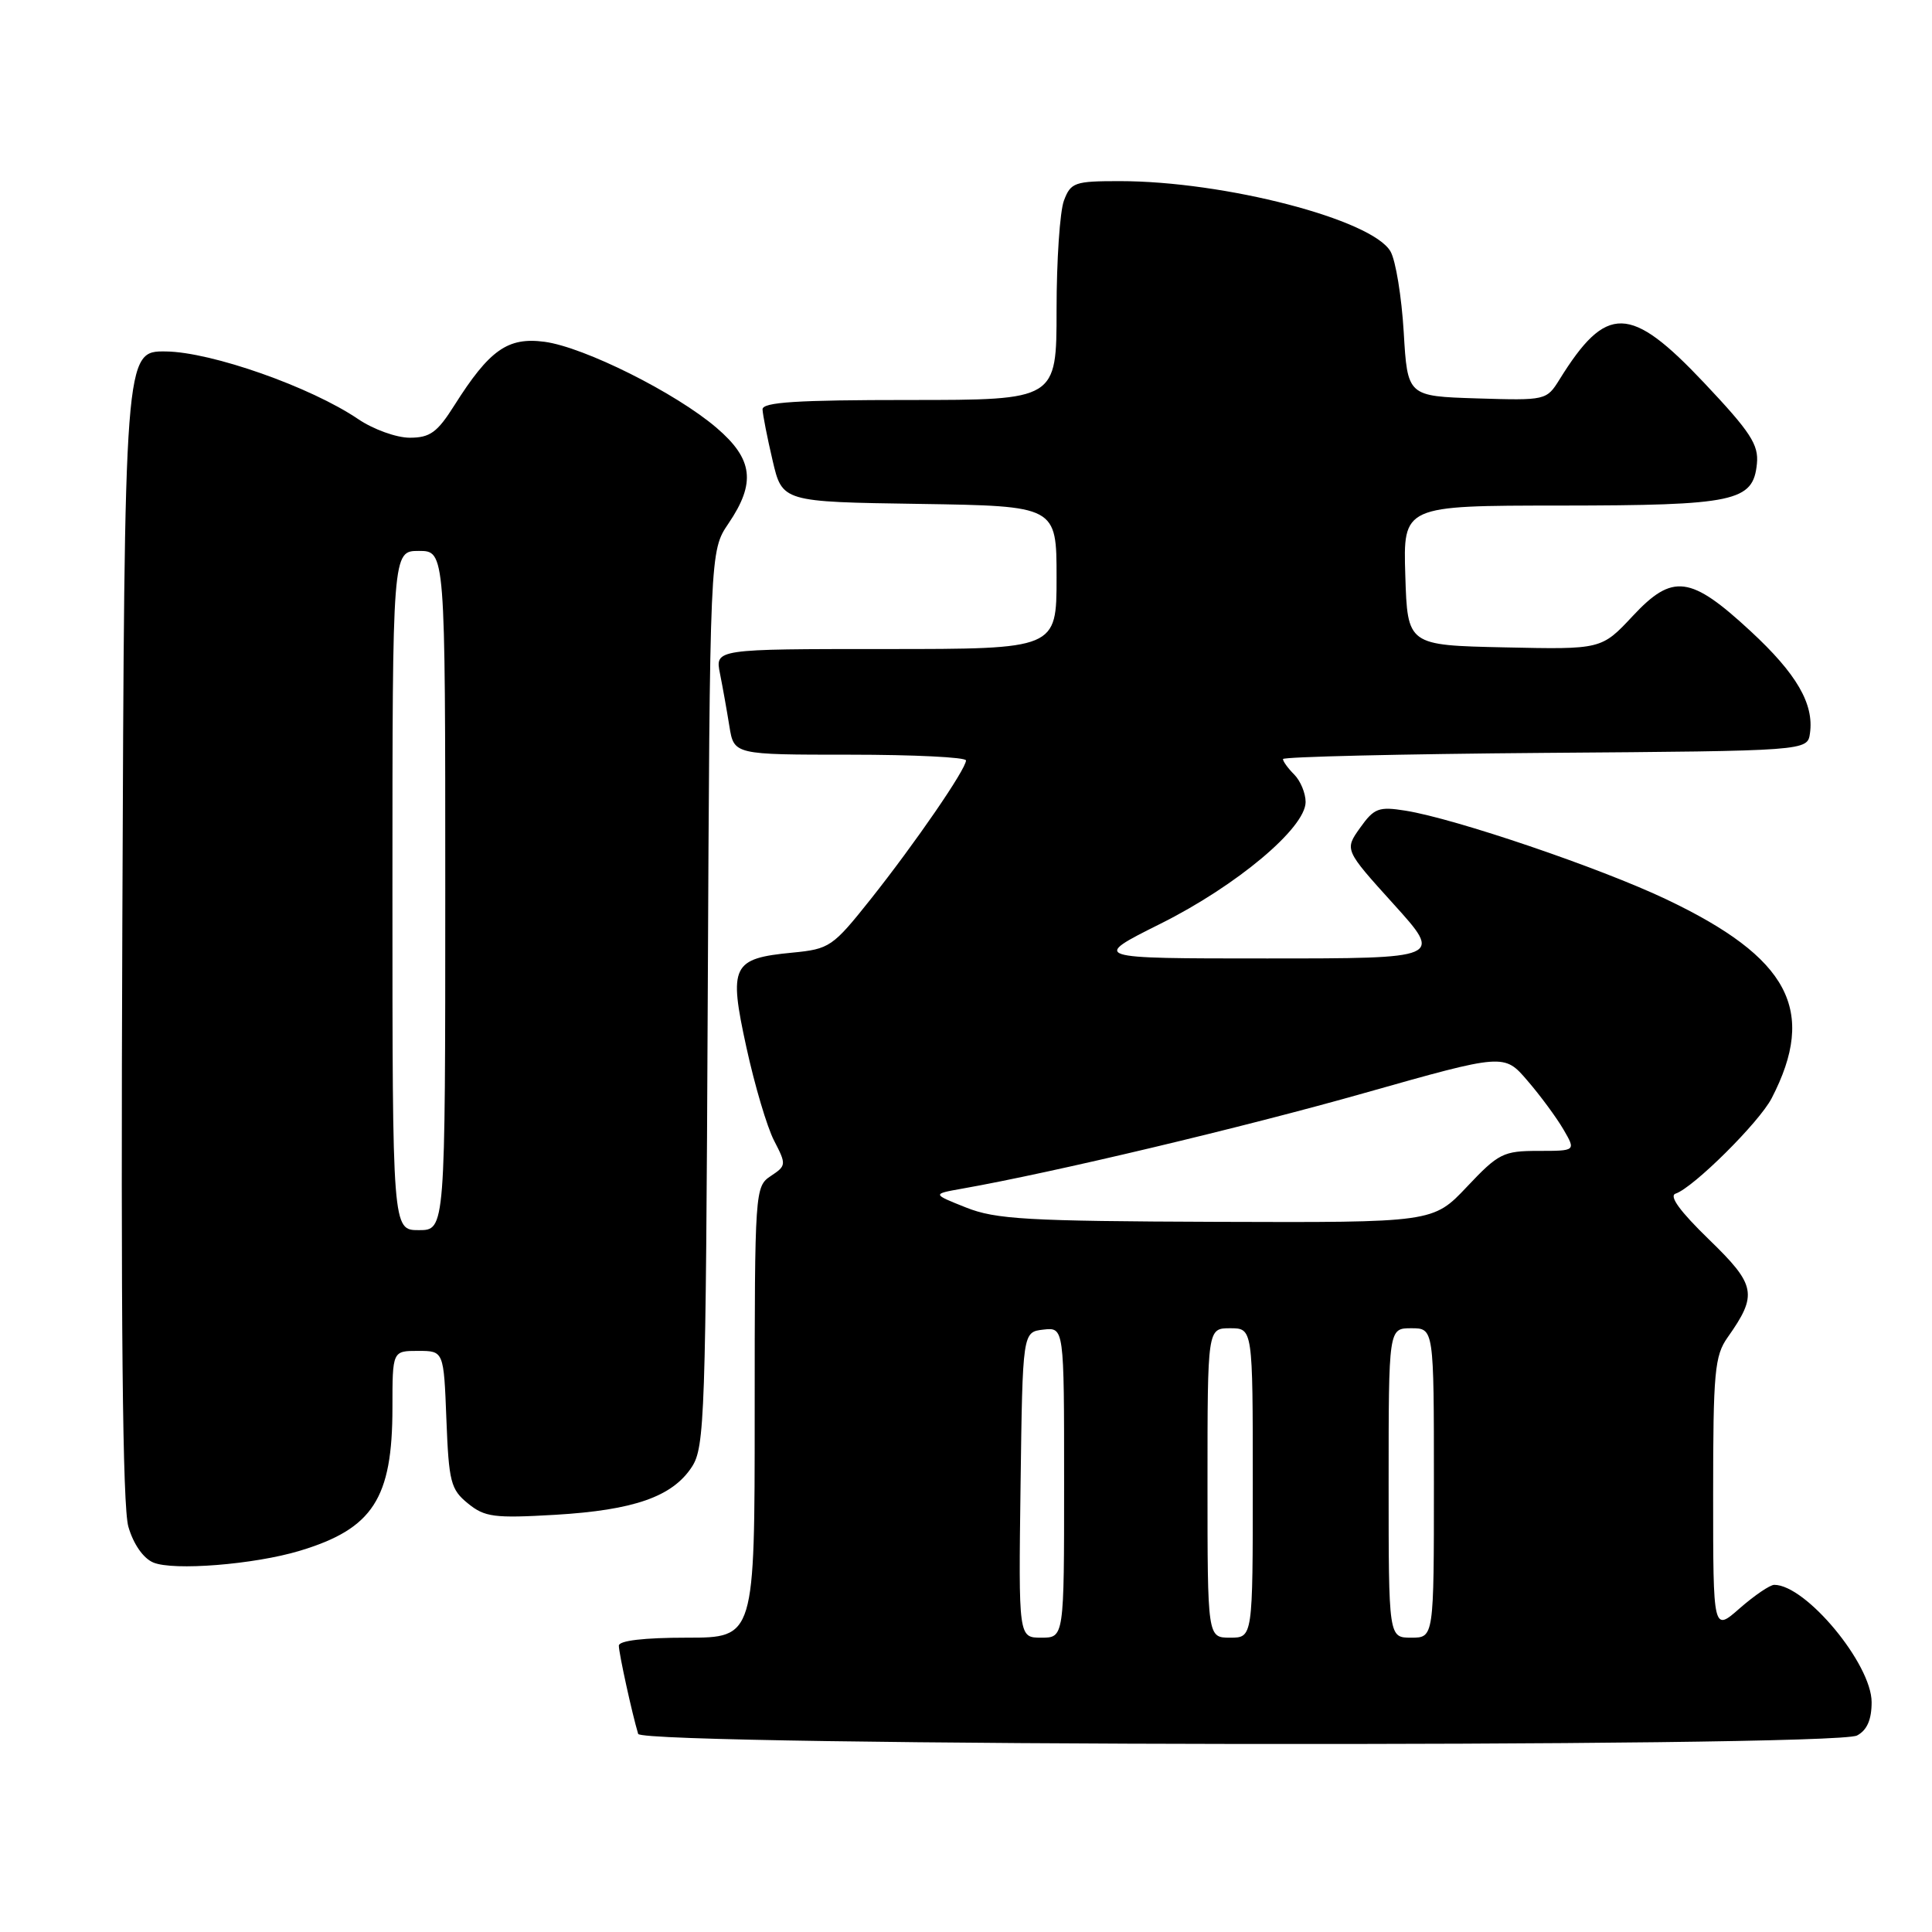 <?xml version="1.0" encoding="UTF-8" standalone="no"?>
<!DOCTYPE svg PUBLIC "-//W3C//DTD SVG 1.1//EN" "http://www.w3.org/Graphics/SVG/1.1/DTD/svg11.dtd" >
<svg xmlns="http://www.w3.org/2000/svg" xmlns:xlink="http://www.w3.org/1999/xlink" version="1.1" viewBox="0 0 256 256">
 <g >
 <path fill="currentColor"
d=" M 246.07 229.96 C 247.39 229.26 248.00 227.87 248.00 225.55 C 248.00 220.50 239.29 210.00 235.10 210.00 C 234.53 210.00 232.48 211.40 230.53 213.10 C 227.00 216.21 227.00 216.21 227.00 198.06 C 227.00 181.80 227.20 179.64 228.92 177.21 C 232.93 171.53 232.70 170.29 226.42 164.21 C 222.60 160.50 221.11 158.46 222.03 158.16 C 224.38 157.37 233.09 148.73 234.75 145.53 C 240.79 133.87 237.09 126.90 220.74 119.14 C 211.98 114.98 192.85 108.48 186.25 107.42 C 182.68 106.85 182.08 107.08 180.22 109.69 C 178.15 112.60 178.15 112.60 184.66 119.80 C 191.17 127.00 191.17 127.00 167.86 127.00 C 144.56 127.00 144.56 127.00 153.77 122.40 C 163.87 117.36 173.00 109.70 173.00 106.27 C 173.00 105.10 172.32 103.47 171.50 102.64 C 170.68 101.82 170.00 100.89 170.00 100.58 C 170.00 100.28 185.64 99.91 204.75 99.76 C 239.50 99.50 239.50 99.50 239.83 97.16 C 240.38 93.27 238.06 89.27 231.96 83.63 C 224.00 76.26 221.64 75.95 216.35 81.62 C 212.20 86.06 212.20 86.06 199.35 85.78 C 186.50 85.50 186.50 85.50 186.21 76.25 C 185.92 67.00 185.92 67.00 206.71 66.99 C 229.92 66.97 232.30 66.46 232.80 61.45 C 233.05 58.92 231.96 57.25 225.80 50.72 C 216.00 40.34 212.86 40.27 206.64 50.29 C 204.92 53.05 204.82 53.07 195.70 52.79 C 186.50 52.50 186.50 52.50 186.00 44.00 C 185.72 39.33 184.94 34.52 184.25 33.32 C 181.82 29.08 162.27 24.00 148.34 24.00 C 142.40 24.00 141.88 24.18 140.98 26.57 C 140.44 27.98 140.00 34.50 140.00 41.07 C 140.00 53.00 140.00 53.00 120.50 53.00 C 105.54 53.00 101.01 53.29 101.04 54.25 C 101.07 54.94 101.66 57.98 102.37 61.00 C 103.65 66.50 103.65 66.50 121.82 66.77 C 140.00 67.05 140.00 67.05 140.00 76.52 C 140.00 86.00 140.00 86.00 117.38 86.00 C 94.75 86.00 94.75 86.00 95.40 89.25 C 95.76 91.04 96.32 94.19 96.65 96.25 C 97.26 100.00 97.26 100.00 112.63 100.00 C 121.08 100.00 128.00 100.34 128.00 100.76 C 128.00 101.92 121.28 111.70 115.39 119.12 C 110.33 125.48 109.93 125.75 104.99 126.23 C 96.99 127.00 96.53 127.93 98.90 138.77 C 99.99 143.78 101.64 149.35 102.57 151.14 C 104.21 154.31 104.20 154.46 102.13 155.83 C 100.04 157.22 100.00 157.74 100.00 187.12 C 100.00 217.00 100.00 217.00 91.00 217.00 C 85.34 217.00 82.00 217.39 82.00 218.06 C 82.00 219.07 83.77 227.14 84.56 229.75 C 85.05 231.39 243.02 231.60 246.07 229.96 Z  M 39.71 205.49 C 49.41 202.57 52.00 198.57 52.00 186.53 C 52.00 179.00 52.00 179.00 55.40 179.00 C 58.80 179.00 58.80 179.00 59.15 188.09 C 59.47 196.36 59.72 197.36 62.00 199.21 C 64.23 201.03 65.47 201.19 73.56 200.72 C 84.01 200.10 89.09 198.32 91.67 194.38 C 93.38 191.77 93.52 187.77 93.78 132.29 C 94.06 73.00 94.06 73.00 96.53 69.36 C 100.18 63.98 99.79 60.83 94.95 56.69 C 89.55 52.06 77.42 46.00 72.16 45.29 C 67.28 44.64 64.86 46.35 60.20 53.72 C 57.94 57.30 56.98 58.00 54.29 58.00 C 52.53 58.00 49.46 56.89 47.47 55.54 C 41.19 51.28 28.05 46.65 22.00 46.57 C 16.50 46.50 16.50 46.50 16.21 122.50 C 16.00 175.59 16.24 199.65 17.01 202.30 C 17.67 204.59 18.98 206.48 20.31 207.04 C 22.96 208.16 33.67 207.31 39.71 205.49 Z  M 135.23 196.75 C 135.50 176.50 135.50 176.50 138.25 176.18 C 141.00 175.87 141.00 175.87 141.00 196.43 C 141.00 217.00 141.00 217.00 137.98 217.00 C 134.96 217.00 134.96 217.00 135.23 196.75 Z  M 160.00 196.50 C 160.00 176.00 160.00 176.00 163.00 176.00 C 166.00 176.00 166.00 176.00 166.00 196.50 C 166.00 217.00 166.00 217.00 163.00 217.00 C 160.00 217.00 160.00 217.00 160.00 196.50 Z  M 184.00 196.50 C 184.00 176.00 184.00 176.00 187.00 176.00 C 190.00 176.00 190.00 176.00 190.00 196.50 C 190.00 217.00 190.00 217.00 187.00 217.00 C 184.00 217.00 184.00 217.00 184.00 196.50 Z  M 128.00 160.00 C 123.50 158.21 123.50 158.21 127.50 157.50 C 139.50 155.38 164.76 149.38 180.90 144.80 C 199.31 139.59 199.31 139.59 202.40 143.20 C 204.11 145.18 206.25 148.09 207.16 149.65 C 208.82 152.50 208.82 152.50 203.84 152.50 C 199.20 152.50 198.56 152.82 194.38 157.25 C 189.89 162.00 189.89 162.00 161.20 161.90 C 136.10 161.81 131.93 161.57 128.00 160.00 Z  M 52.00 118.00 C 52.00 73.00 52.00 73.00 55.50 73.00 C 59.00 73.00 59.00 73.00 59.00 118.00 C 59.00 163.00 59.00 163.00 55.50 163.00 C 52.00 163.00 52.00 163.00 52.00 118.00 Z "/>
</g>
</svg>